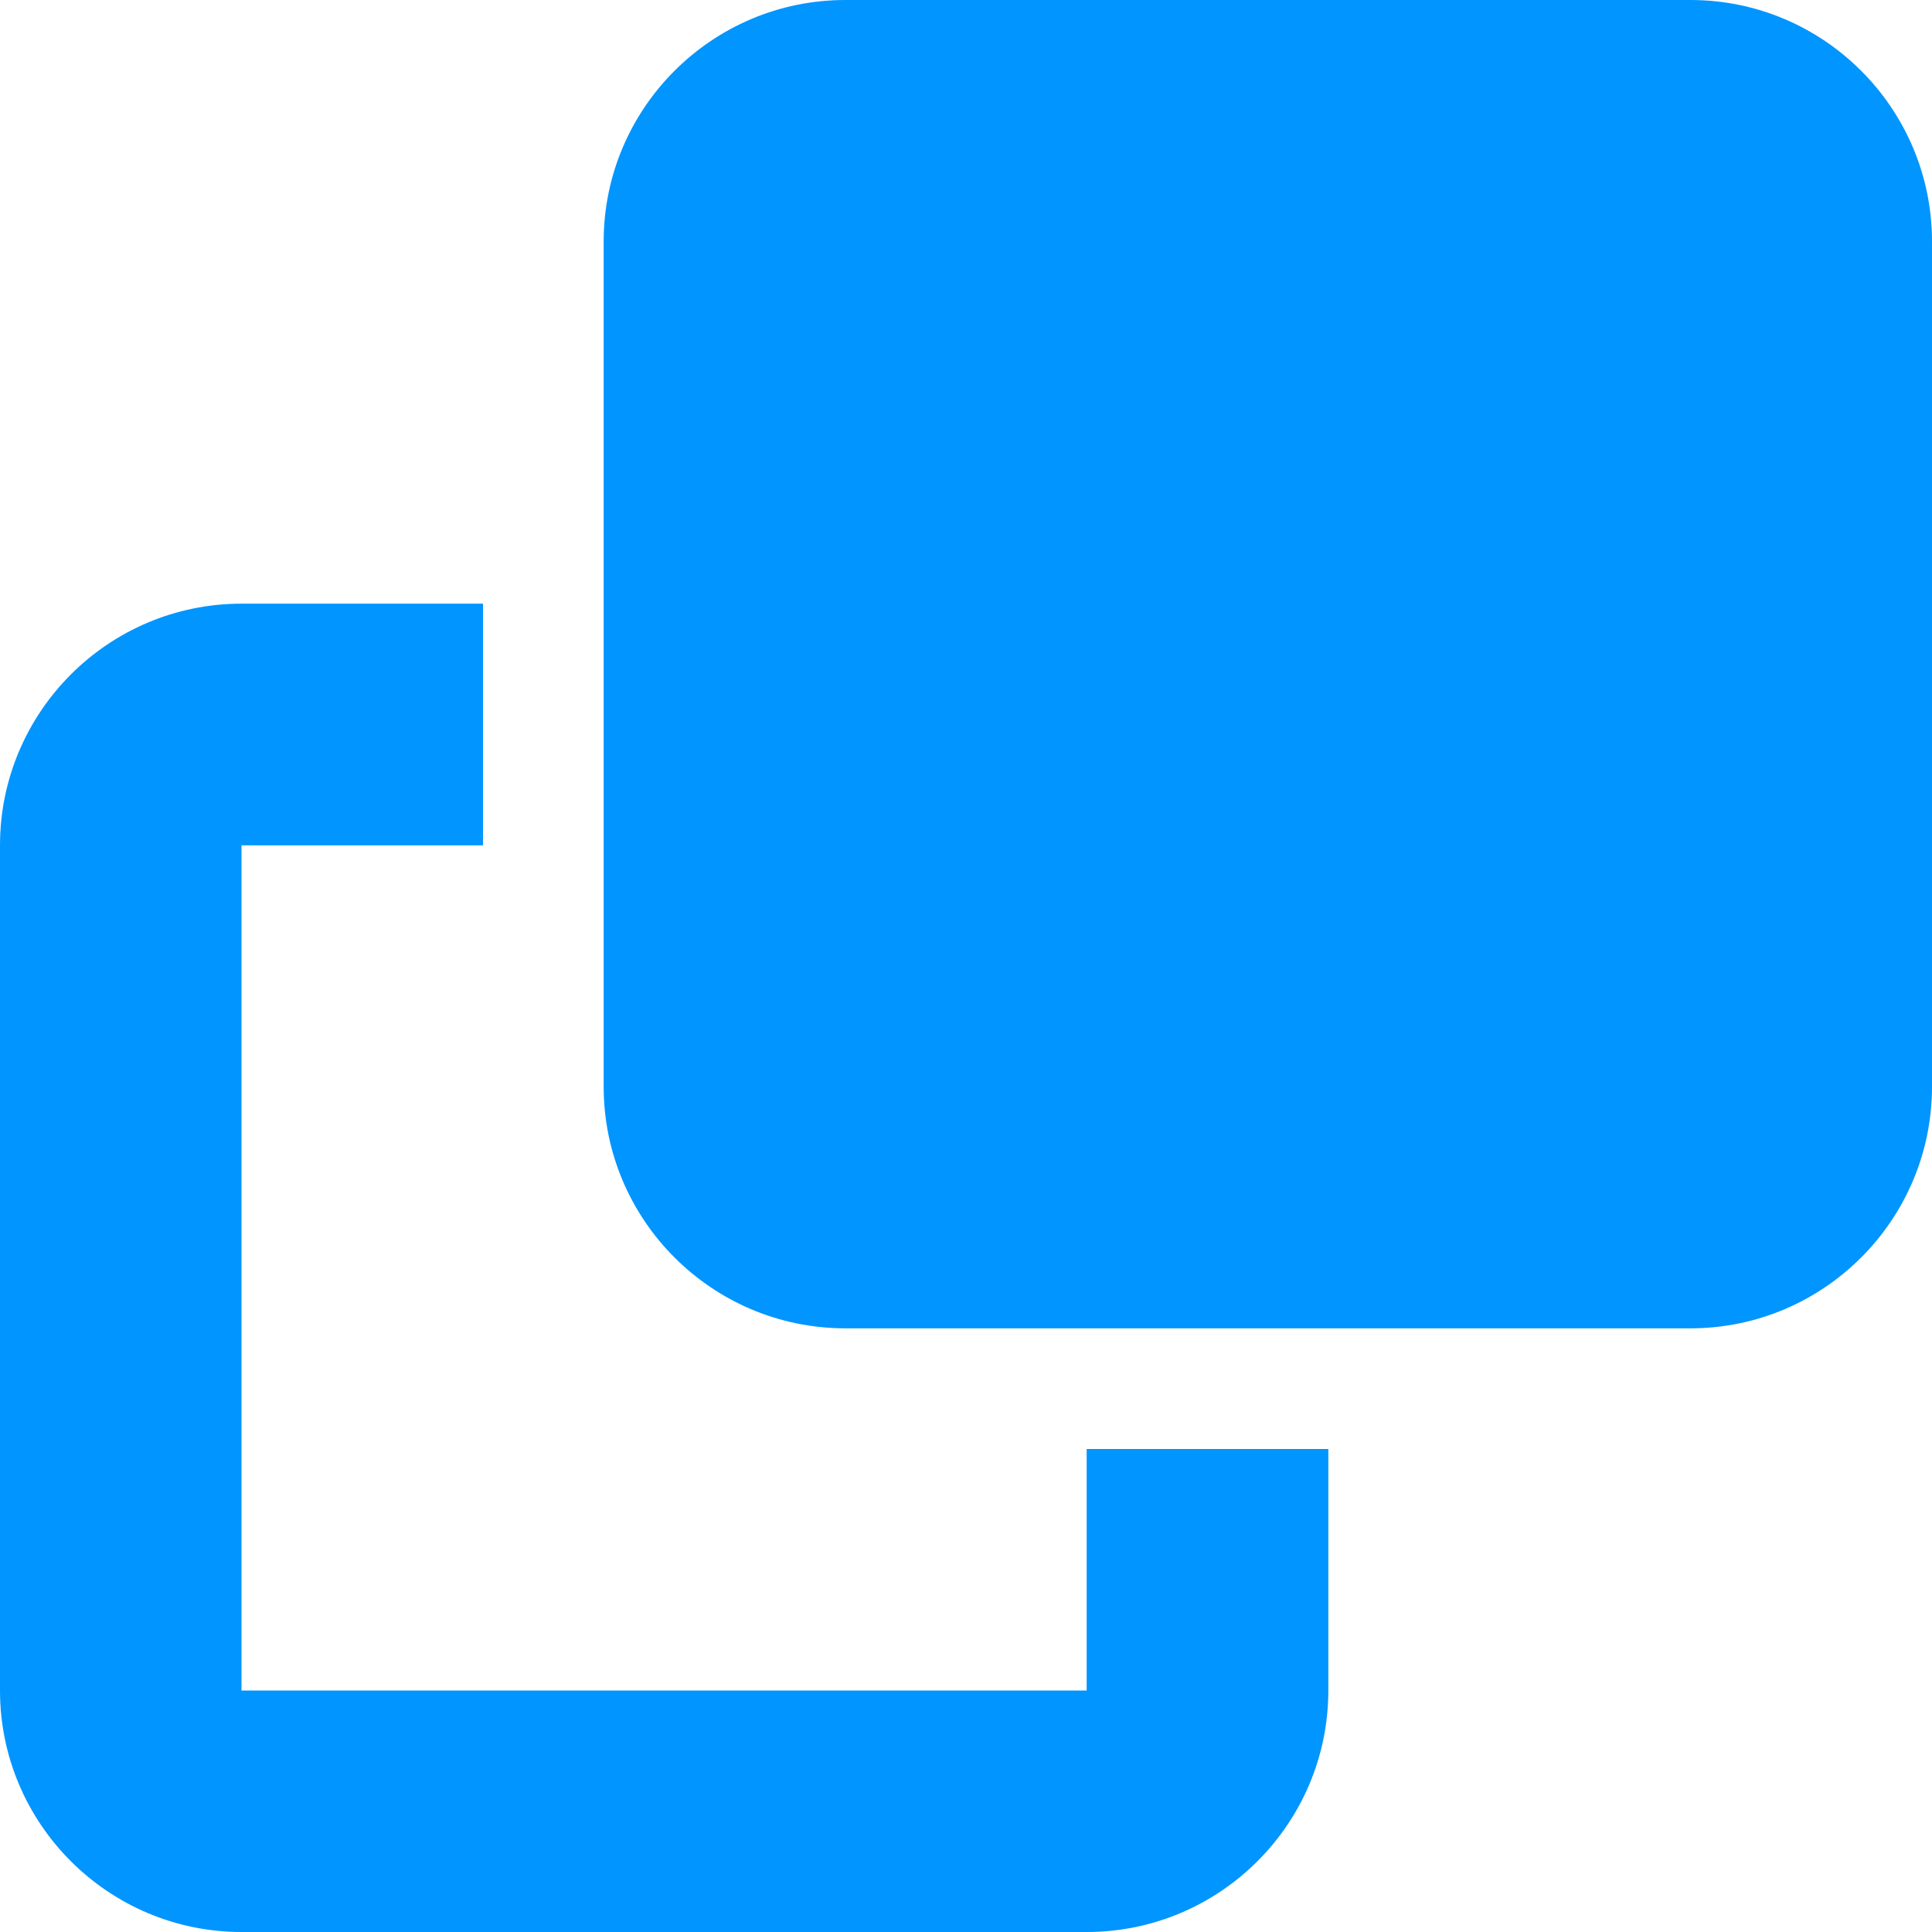 <svg width="13" height="13" viewBox="0 0 13 13" fill="none" xmlns="http://www.w3.org/2000/svg">
<g clip-path="url(#clip0_1266_2131)">
<path d="M7.312 11.375H1.625V5.688H3.25V4.062H1.625C0.729 4.062 0 4.791 0 5.688V11.375C0 12.271 0.729 13 1.625 13H7.312C8.209 13 8.938 12.271 8.938 11.375V9.75H7.312V11.375ZM5.688 8.938H11.375C12.271 8.938 13 8.209 13 7.312V1.625C13 0.729 12.271 0 11.375 0H5.688C4.791 0 4.062 0.729 4.062 1.625V7.312C4.062 8.209 4.791 8.938 5.688 8.938Z" fill="#0095FF"/>
</g>
<defs>
<clipPath id="clip0_1266_2131">
<rect width="13" height="13" fill="white"/>
</clipPath>
</defs>
</svg>
